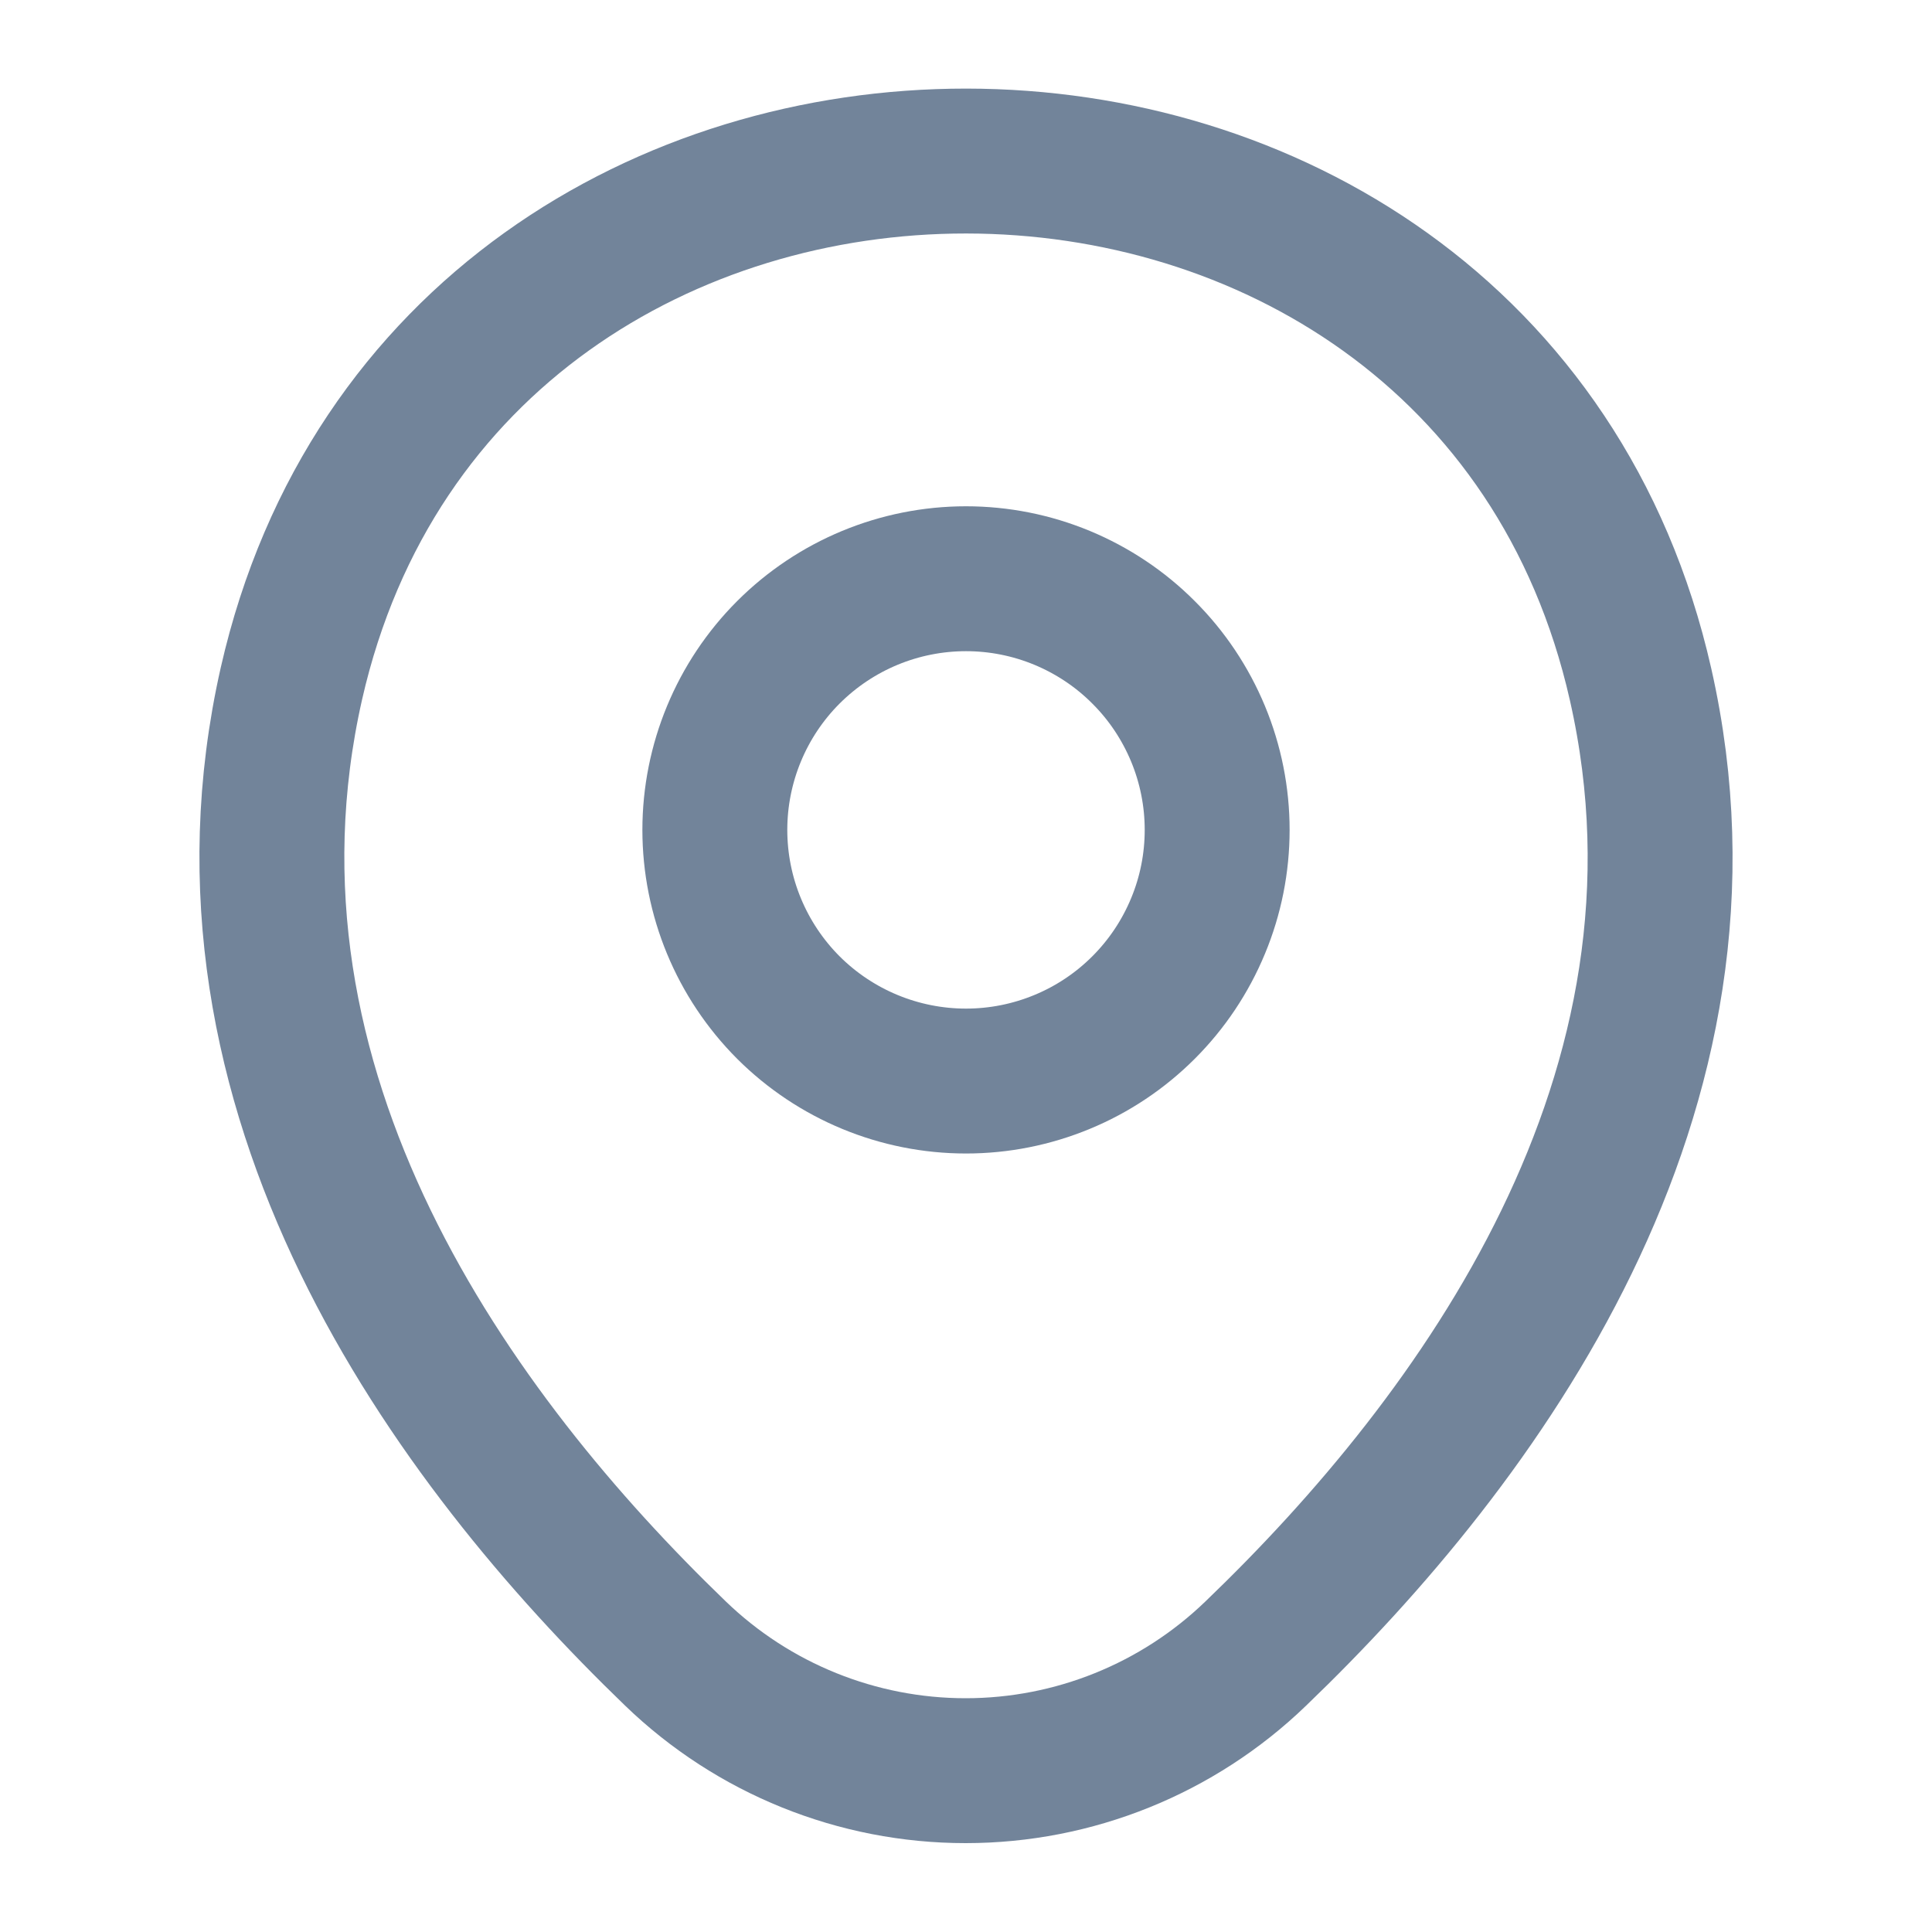 <svg width="20" height="20" viewBox="0 0 20 20" fill="none" xmlns="http://www.w3.org/2000/svg">
<path d="M10 11.191C10.341 11.191 10.679 11.124 10.995 10.993C11.31 10.863 11.597 10.671 11.838 10.43C12.08 10.188 12.271 9.902 12.402 9.586C12.533 9.271 12.6 8.933 12.6 8.591C12.6 8.25 12.533 7.912 12.402 7.596C12.271 7.281 12.08 6.994 11.838 6.753C11.597 6.511 11.31 6.32 10.995 6.189C10.679 6.058 10.341 5.991 10 5.991C9.31 5.991 8.649 6.265 8.161 6.753C7.674 7.24 7.4 7.902 7.4 8.591C7.4 9.281 7.674 9.942 8.161 10.43C8.649 10.917 9.31 11.191 10 11.191Z" stroke="#72849A" stroke-width="1.5"/>
<path d="M3.017 7.075C4.658 -0.141 15.35 -0.133 16.983 7.084C17.942 11.317 15.308 14.9 13 17.117C12.194 17.895 11.117 18.33 9.996 18.33C8.875 18.33 7.798 17.895 6.992 17.117C4.692 14.9 2.058 11.309 3.017 7.075Z" stroke="#72849A" stroke-width="1.5"/>
</svg>

